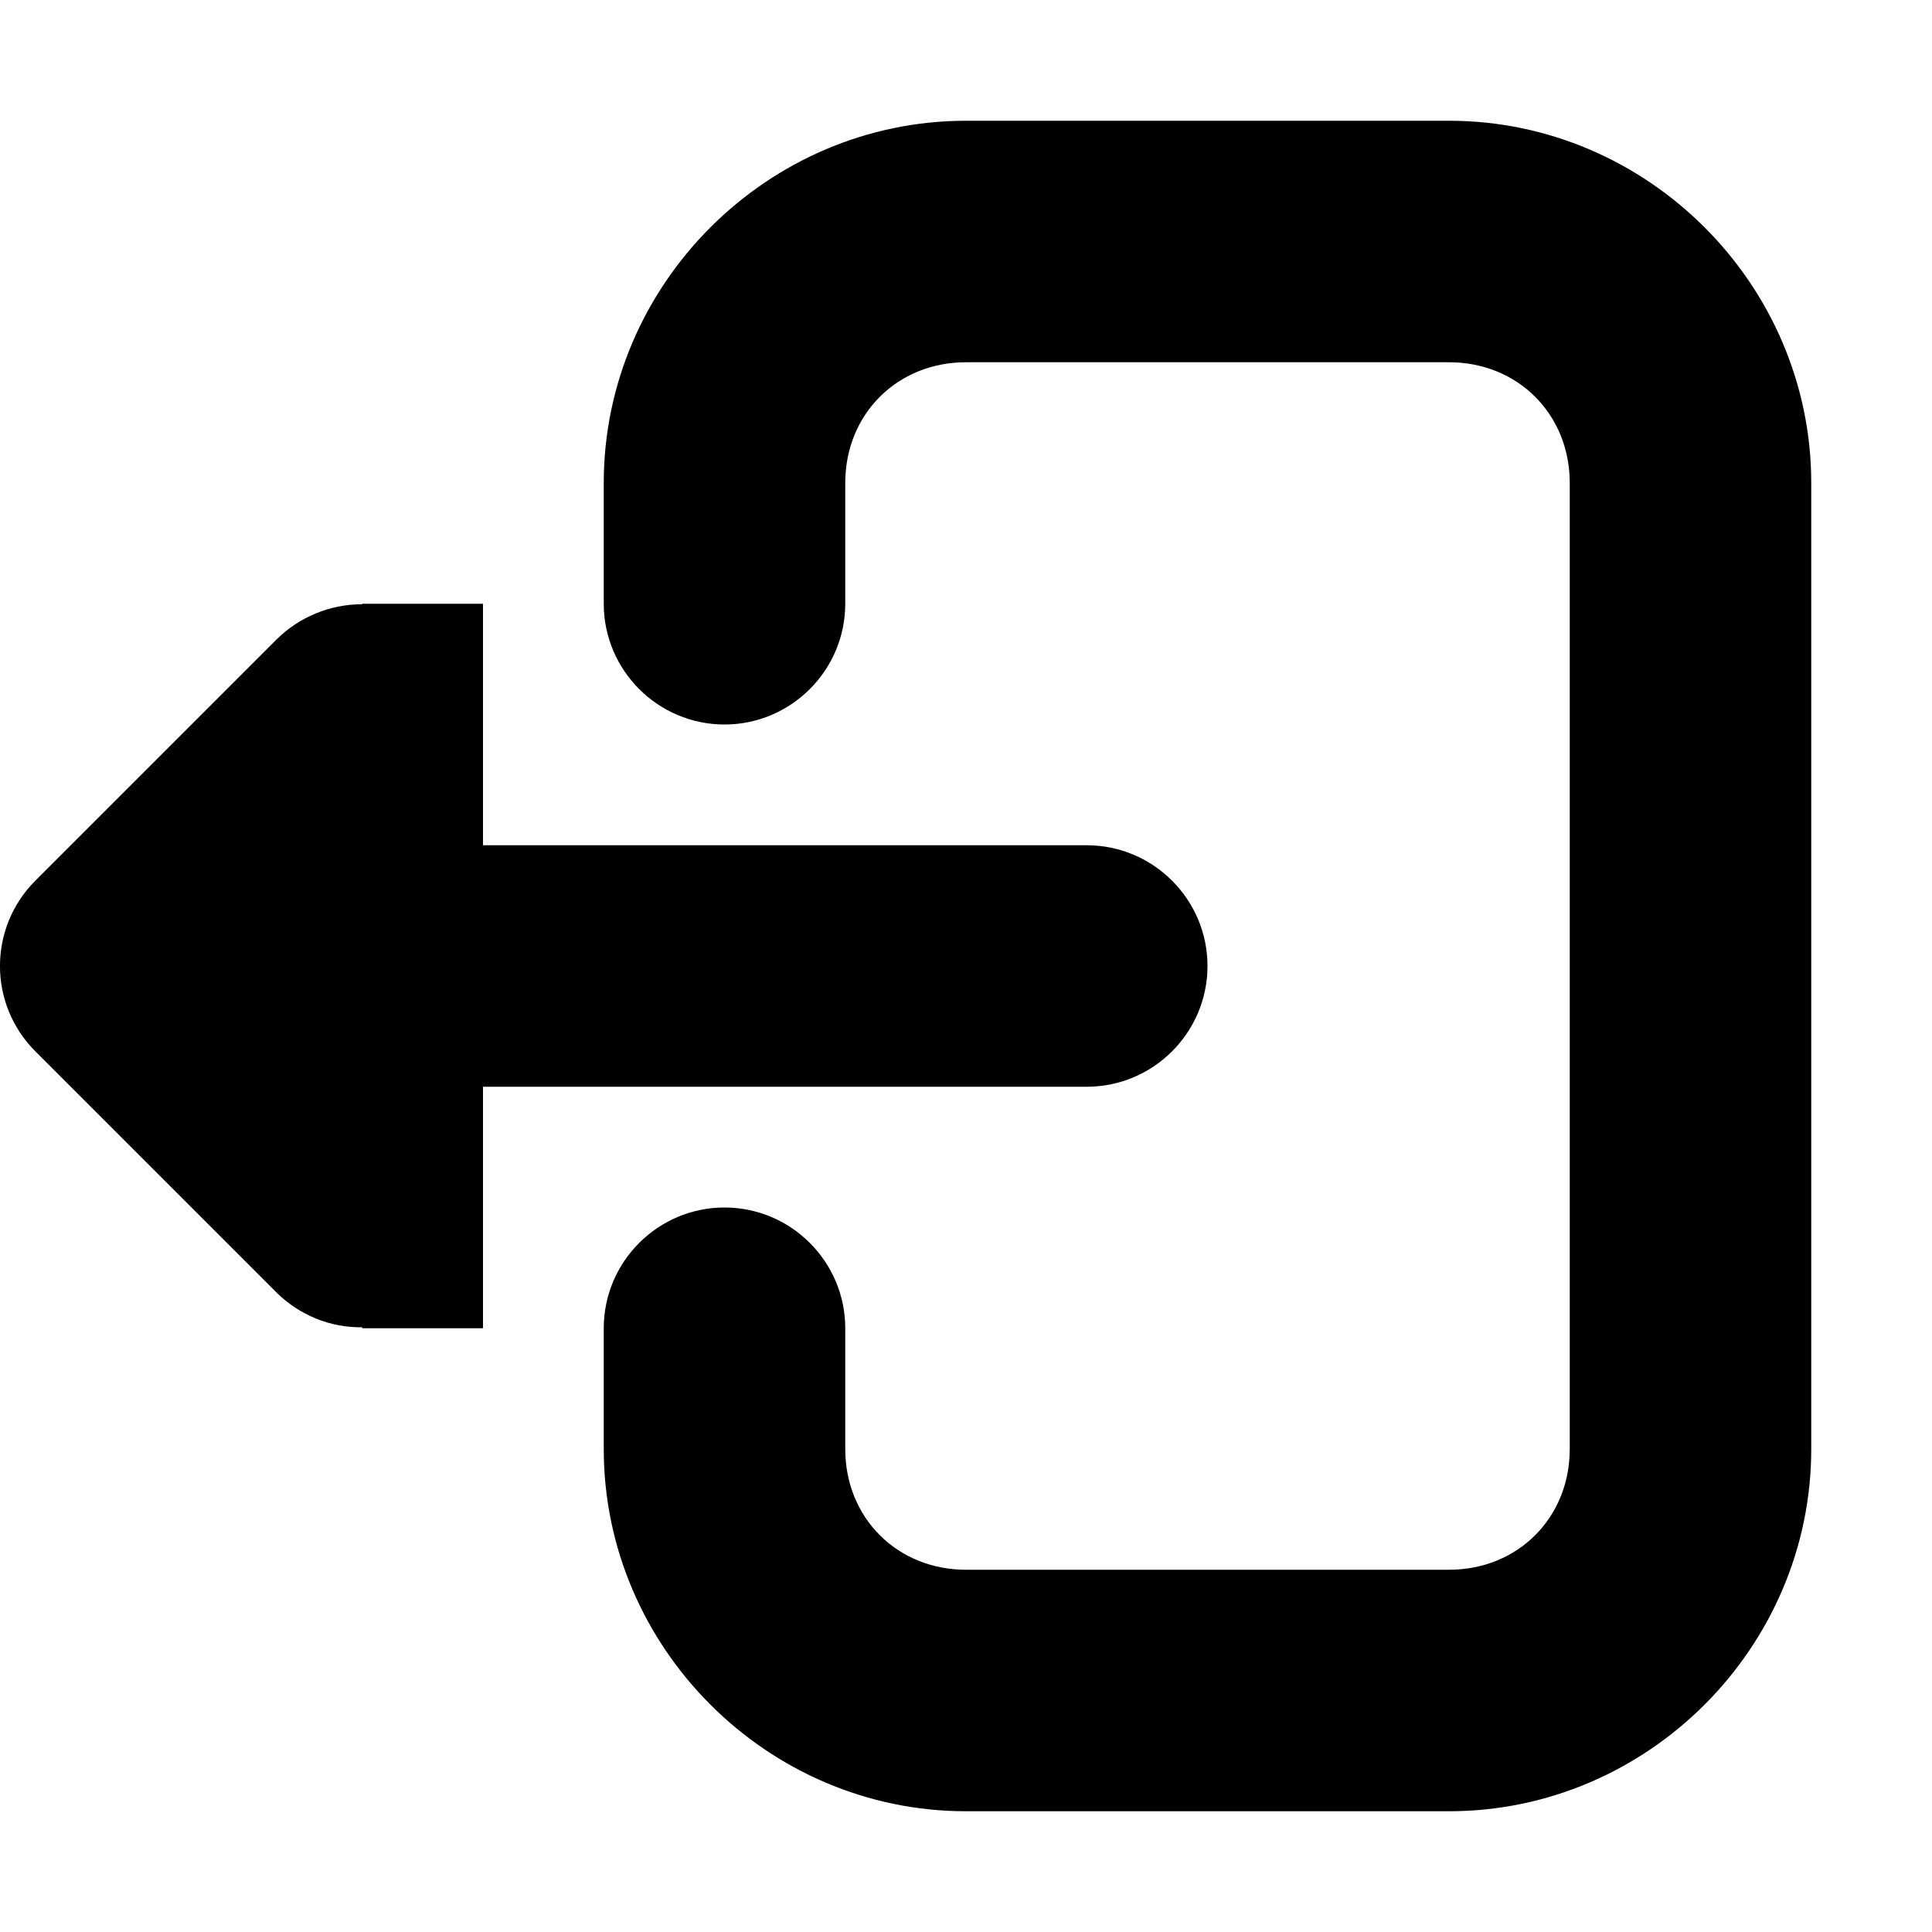 <?xml version="1.0" encoding="UTF-8"?>
<svg height="16px" viewBox="0 0 16 16" width="16px" xmlns="http://www.w3.org/2000/svg">
    <g fill="#000000">
        <path d="m 3 5 v 0.004 c -0.266 0 -0.52 0.105 -0.707 0.289 l -2 2 c -0.391 0.391 -0.391 1.023 0 1.414 l 2 2 c 0.188 0.184 0.441 0.289 0.707 0.285 v 0.008 h 1 v -2 h 5 c 0.551 0 1 -0.449 1 -1 s -0.449 -1 -1 -1 h -5 v -2 z m 0 0"/>
        <path d="m 12 1 c 1.645 0 3 1.355 3 3 v 8 c 0 1.645 -1.355 3 -3 3 h -4 c -1.645 0 -3 -1.355 -3 -3 v -1 c 0 -0.551 0.449 -1 1 -1 s 1 0.449 1 1 v 1 c 0 0.57 0.43 1 1 1 h 4 c 0.57 0 1 -0.43 1 -1 v -8 c 0 -0.57 -0.43 -1 -1 -1 h -4 c -0.57 0 -1 0.43 -1 1 v 1 c 0 0.551 -0.449 1 -1 1 s -1 -0.449 -1 -1 v -1 c 0 -1.645 1.355 -3 3 -3 z m 0 0"/>
    </g>
</svg>
